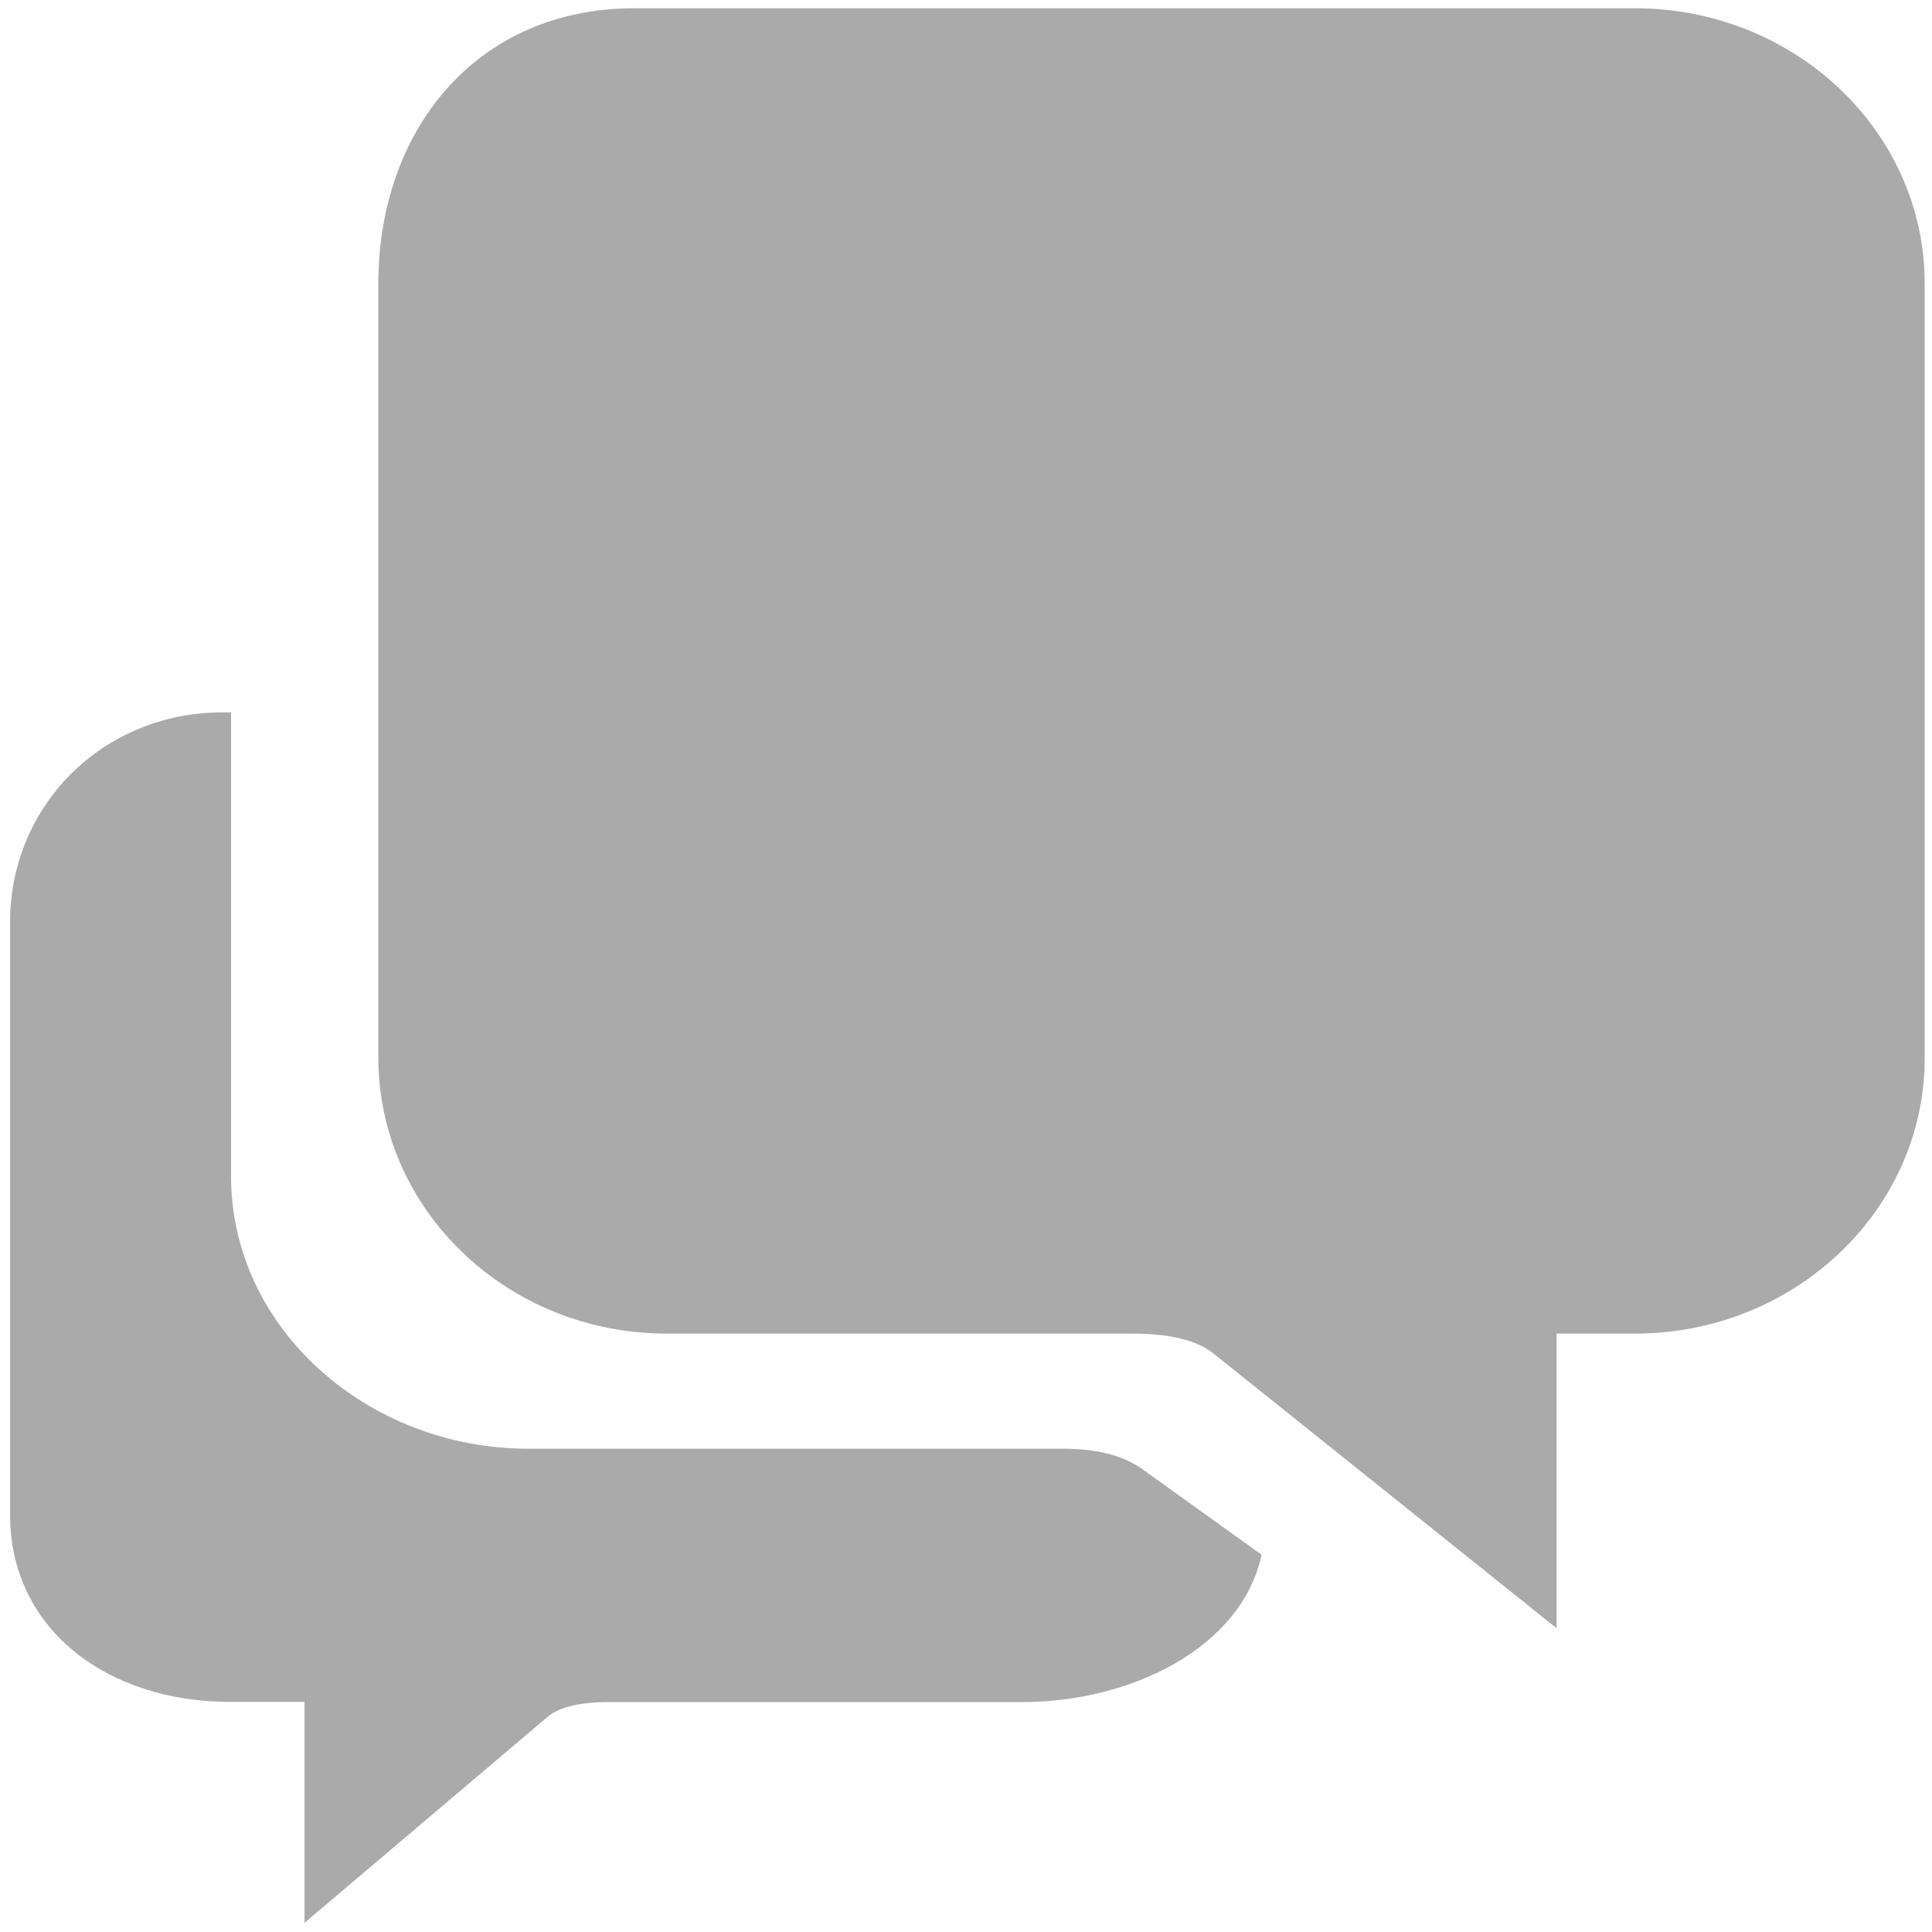 <?xml version="1.0" encoding="utf-8"?>
<!-- Generator: Adobe Illustrator 18.1.0, SVG Export Plug-In . SVG Version: 6.00 Build 0)  -->
<svg version="1.1" id="图层_1" xmlns="http://www.w3.org/2000/svg" xmlns:xlink="http://www.w3.org/1999/xlink" x="0px" y="0px"
	 viewBox="-197 -70 200 200" enable-background="new -197 -70 200 200" xml:space="preserve">
<g>
	<g transform="scale(0.195, 0.195)">
		<path fill="#AAAAAA" d="M-403.6,421.1c-6.4-4.4-17.6-11-42.8-11H-730c-84.8,0-157.6-63.8-157.6-144.6V19.2h-4.4
			c-64.3,0-112.9,50.1-112.9,111.2v314.9c0,61.1,52.3,99.2,116.5,99.2h39.8v117.3l129.7-109.9c4.6-3.4,12.9-7.3,32.2-7.3h219.4
			c56.2,0,115.8-27.9,126.8-78.2L-403.6,421.1z M-142.4-354.6h-530.9c-84.8,0-136.1,65.5-136.1,146.1v170.3v240.6
			c0,80.9,68.4,146.6,153.2,146.6h247c25.4,0,36.6,5.6,42.8,10.3l182.5,146.1V349h41.5c85,0,153.9-65.7,153.9-146.3v-411.2
			C11.5-289.1-57.4-354.6-142.4-354.6z"/>
	</g>
</g>
</svg>
